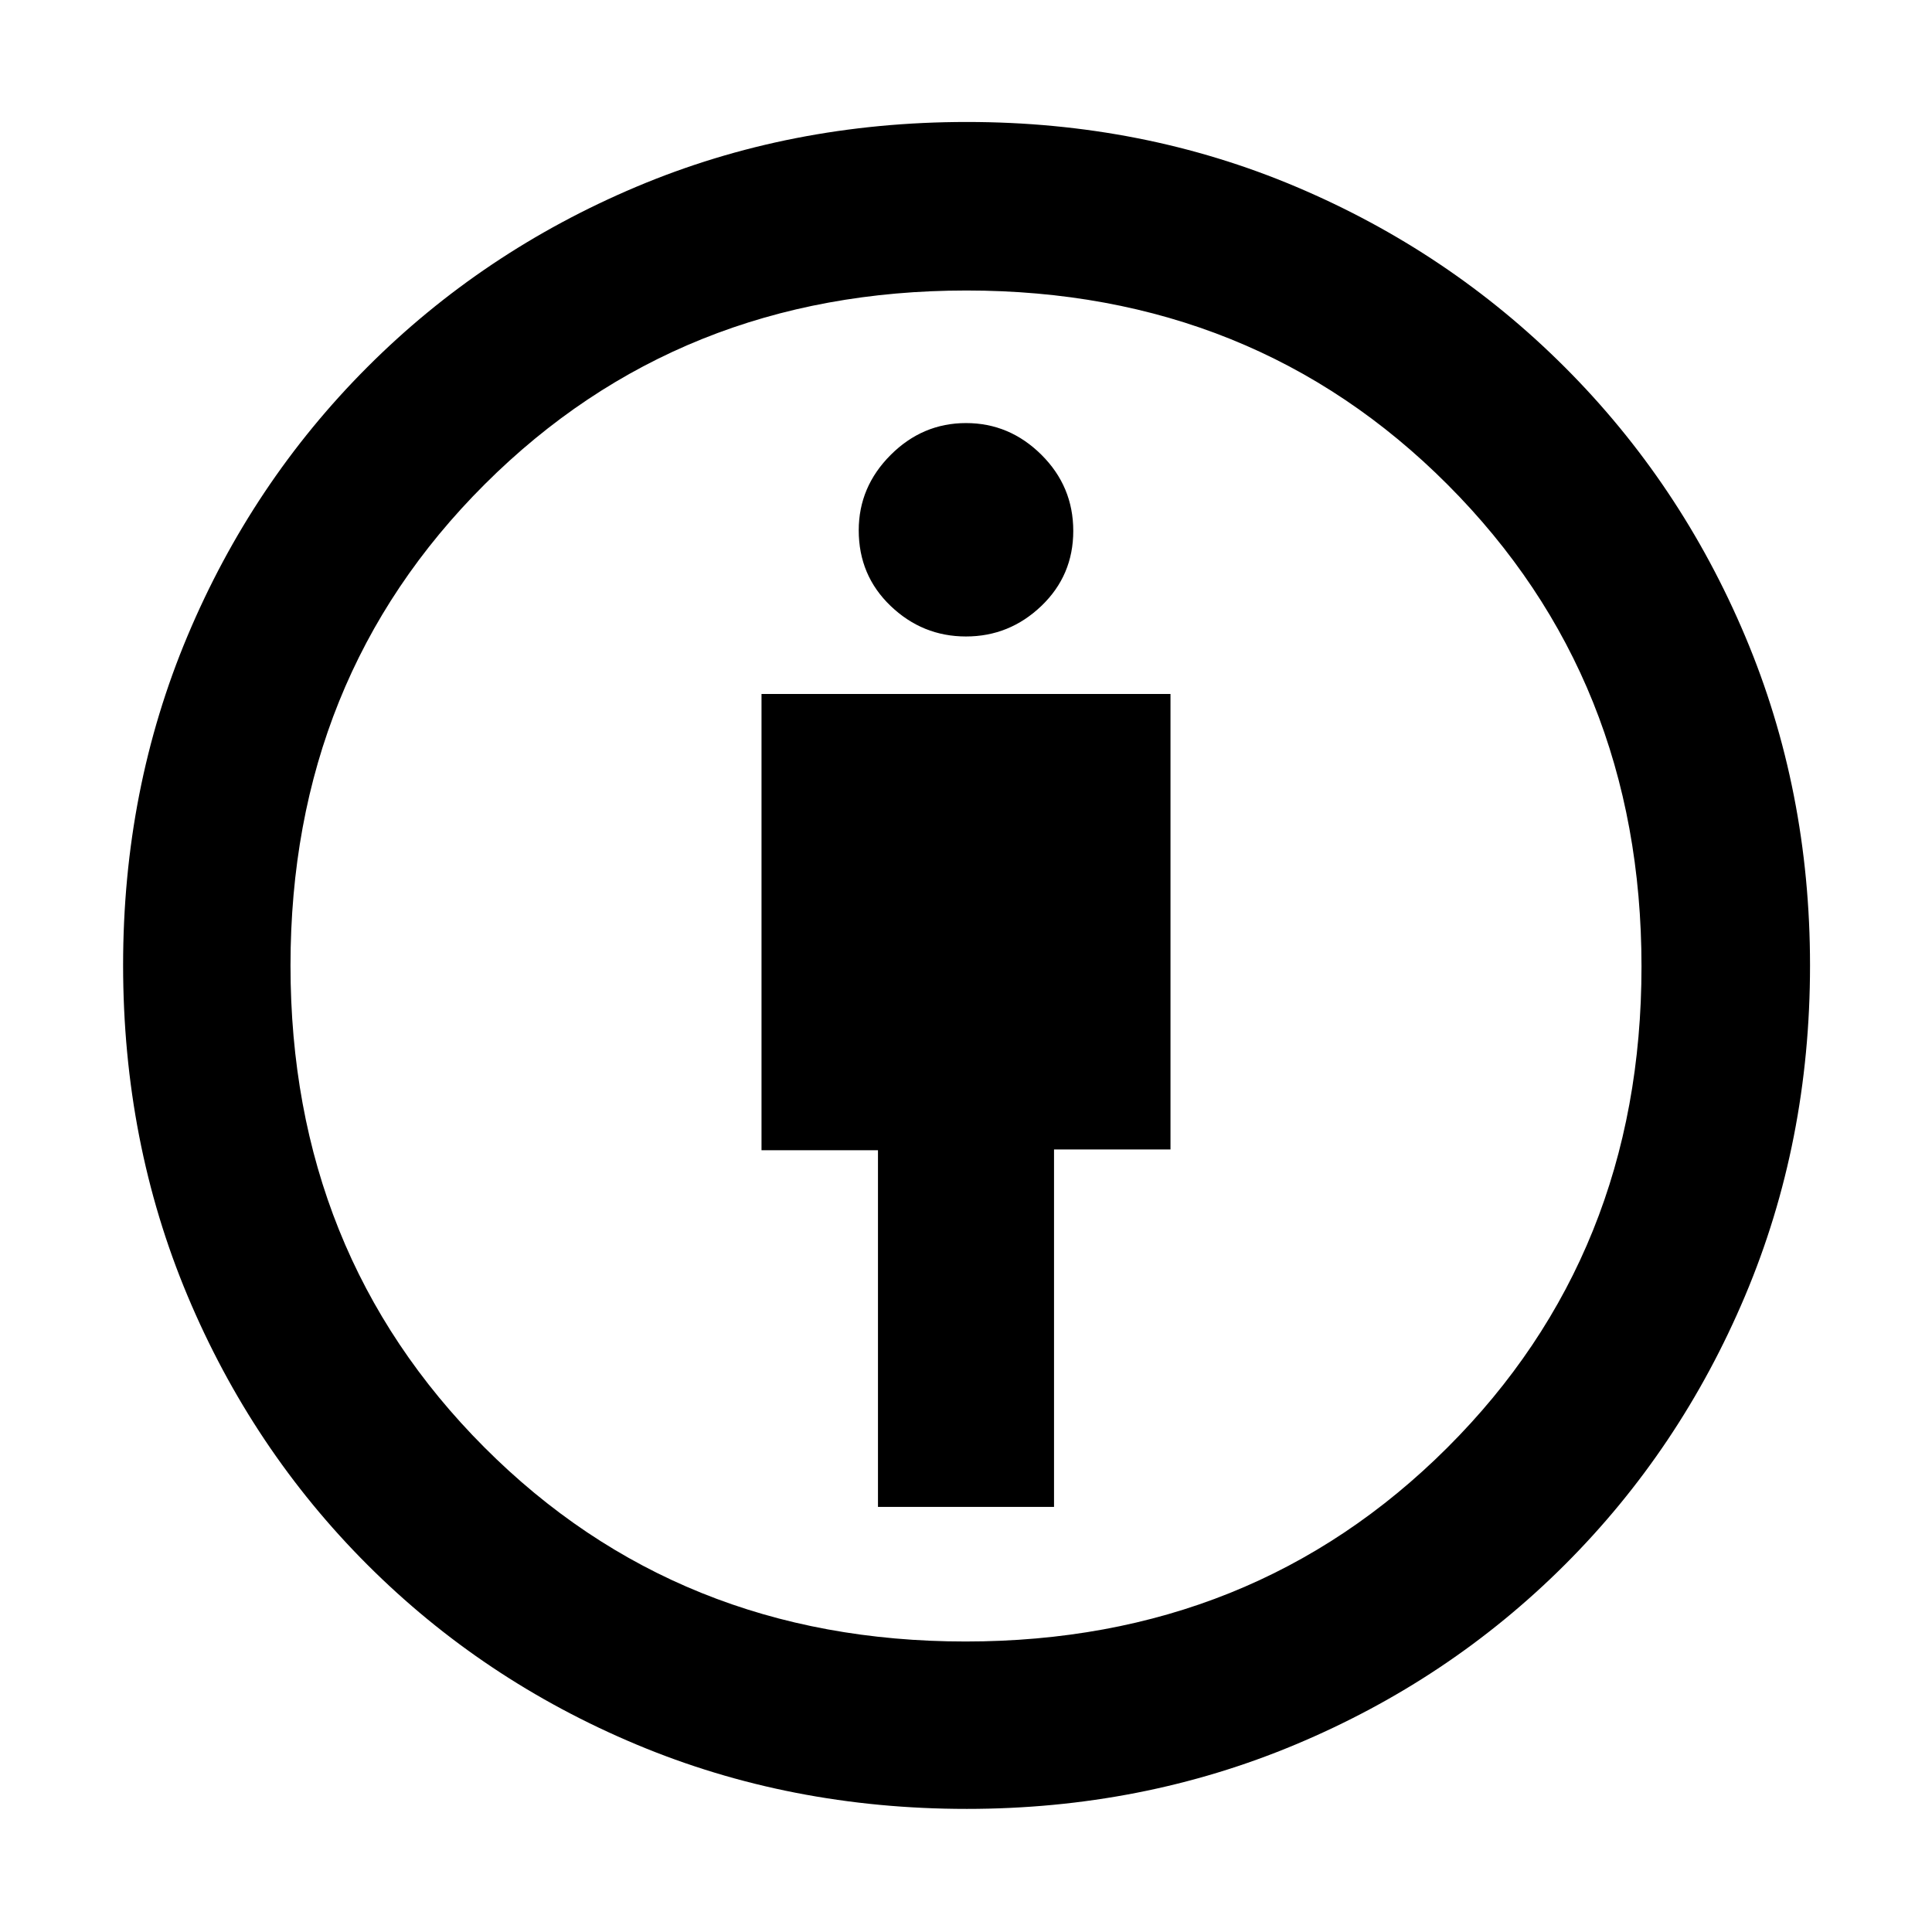 <svg xmlns="http://www.w3.org/2000/svg" height="48" viewBox="0 -960 960 960" width="48"><path d="M436.26-211.22h87.48v-177.61h57.87v-226.34H378.39v226.71h57.87v177.24ZM480.3-61.17q-87.71 0-164.07-32t-133.71-89.35q-57.35-57.35-89.35-133.66-32-76.31-32-164.29 0-87.39 32-163.52 32-76.14 89.28-133.52 57.27-57.37 133.63-89.63 76.36-32.25 164.39-32.25 87.39 0 163.47 32.16t133.61 89.68q57.52 57.53 89.68 133.84 32.16 76.3 32.16 163.41 0 87.76-32.25 164.17-32.26 76.41-89.63 133.68-57.38 57.28-133.74 89.28-76.36 32-163.47 32Zm-.54-83.18q142.85 0 239.37-96.28 96.52-96.28 96.52-239.13t-96.28-239.37q-96.28-96.52-239.13-96.52t-239.37 96.28q-96.52 96.28-96.52 239.13t96.28 239.37q96.28 96.52 239.13 96.52Zm.24-499.39q21.59 0 37.45-15.17 15.85-15.17 15.85-37.29 0-22.11-15.85-37.85-15.86-15.73-37.45-15.73-21.59 0-37.45 15.85-15.85 15.86-15.85 37.45 0 22.4 15.85 37.57 15.86 15.17 37.45 15.17ZM480-480Z"/></svg>